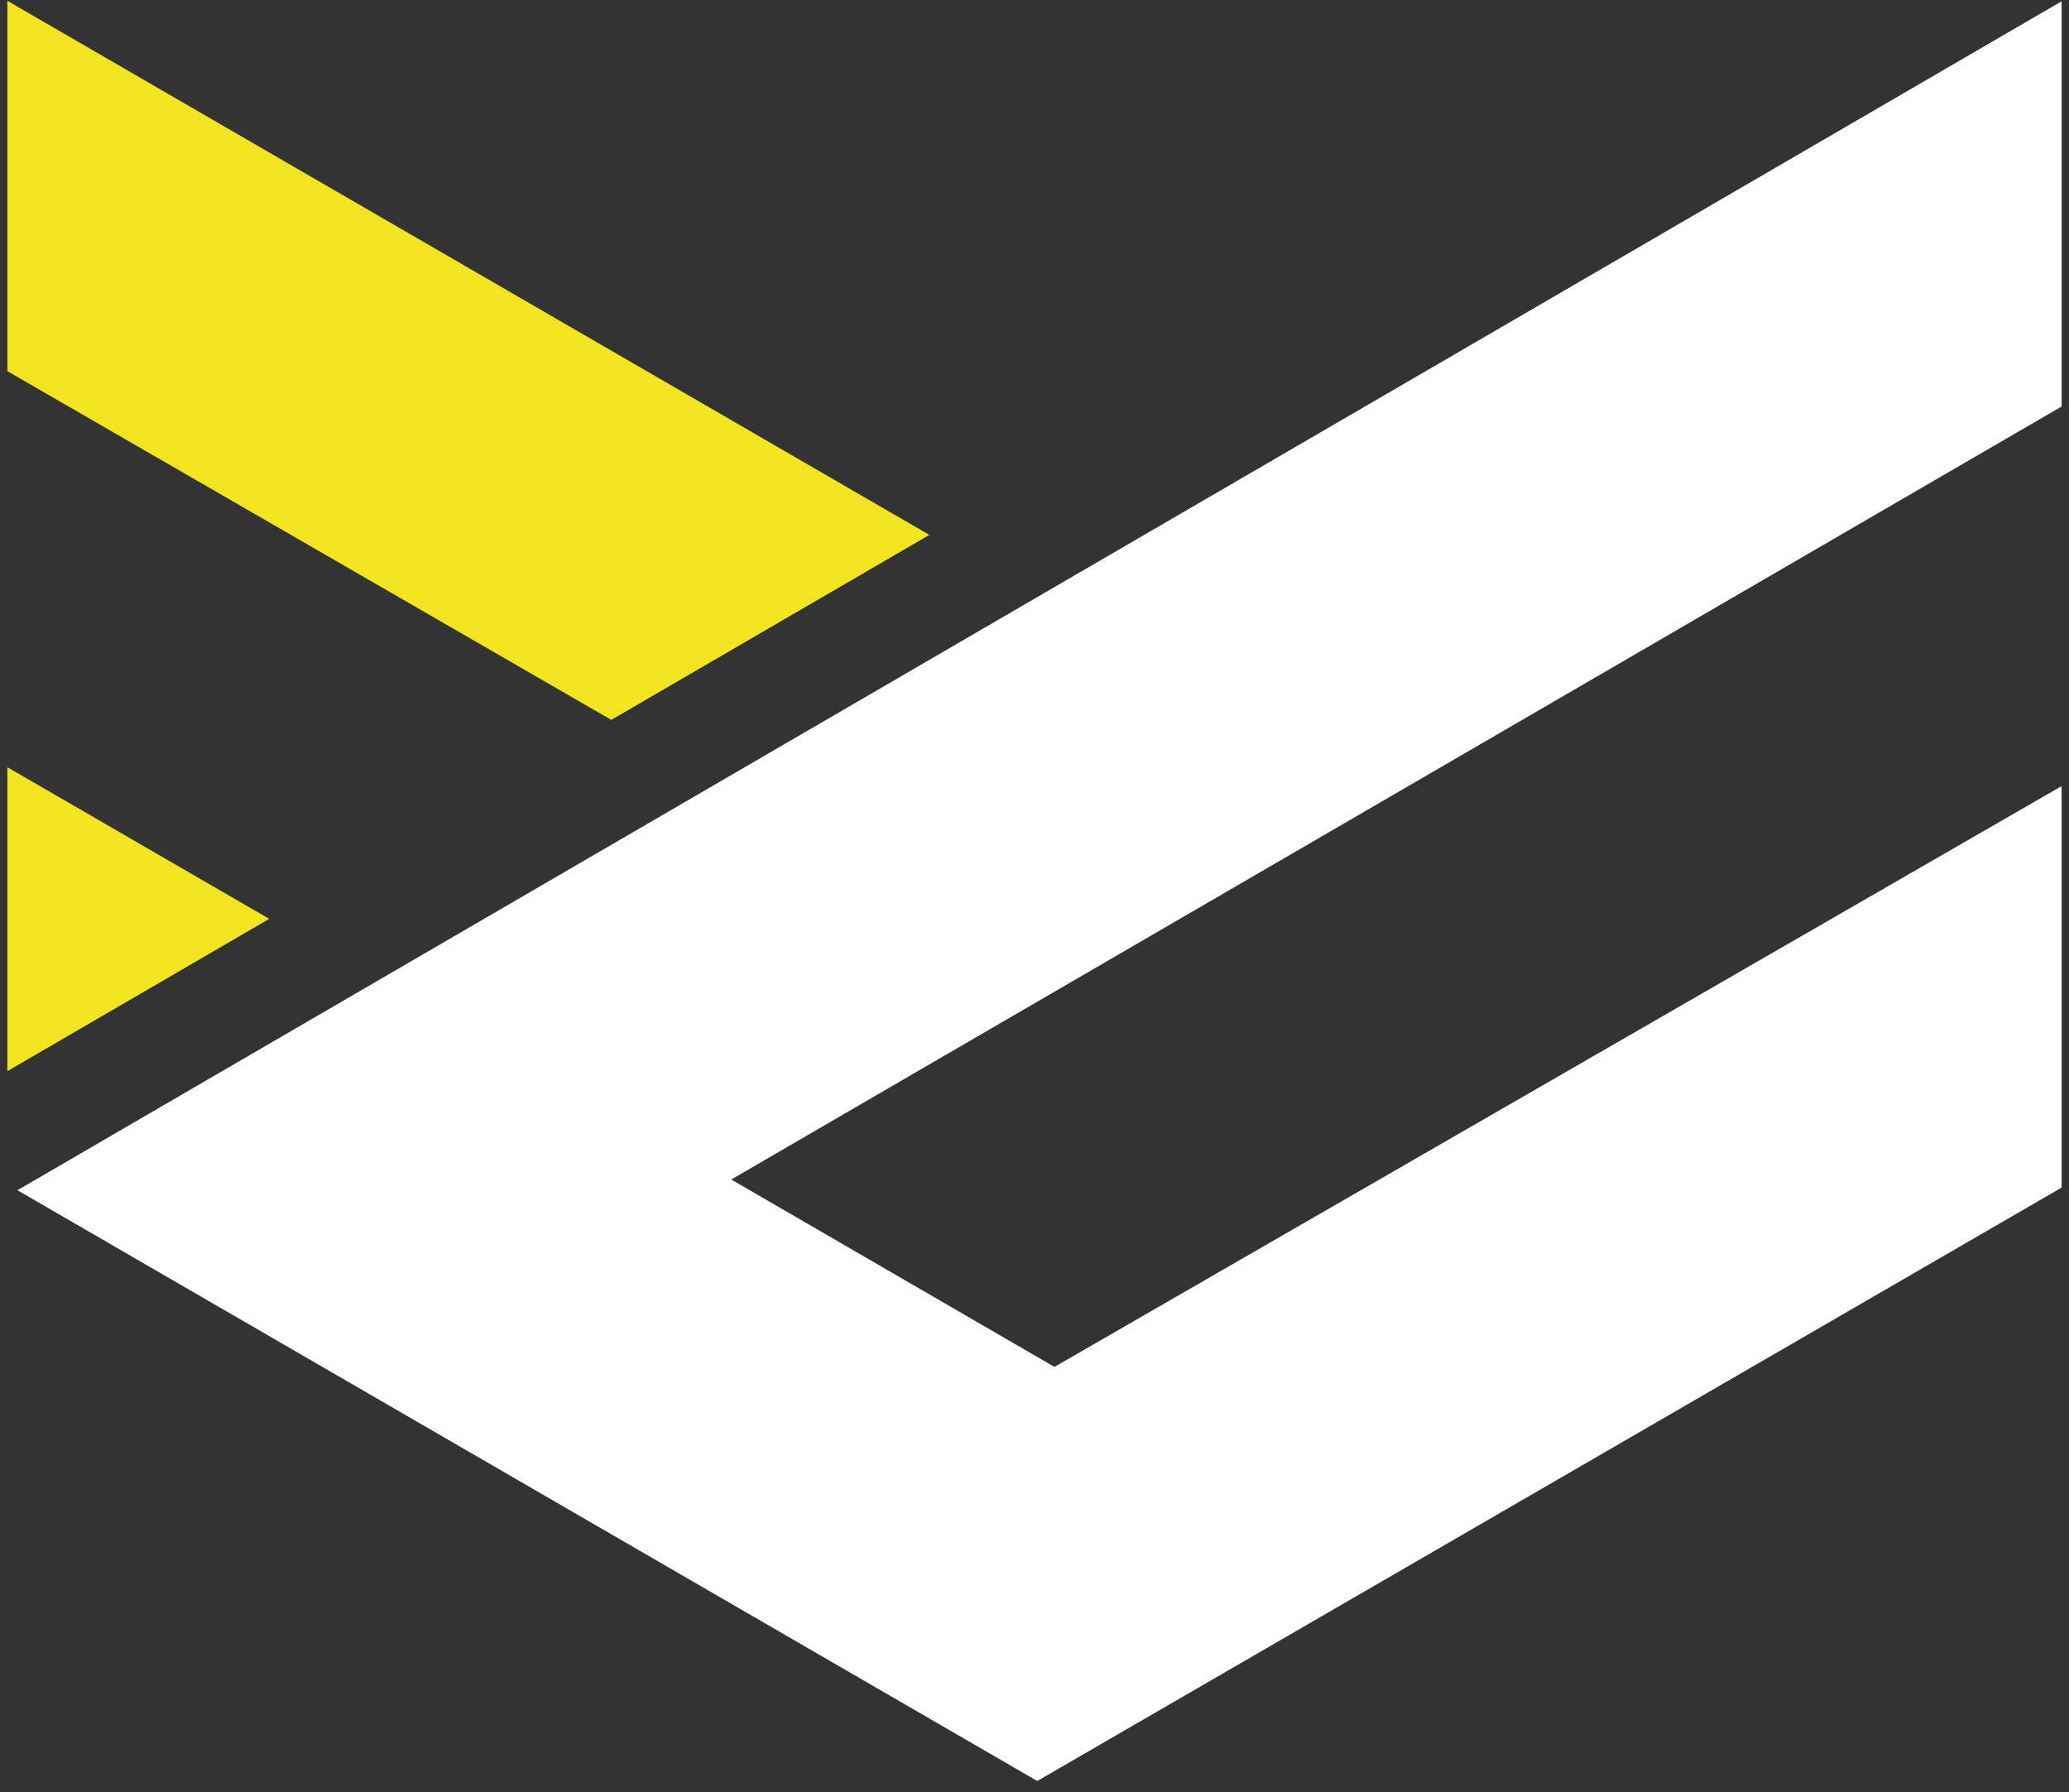 <?xml version="1.0" standalone="no"?><!-- Generator: Adobe Fireworks CS6, Export SVG Extension by Aaron Beall (http://fireworks.abeall.com) . Version: 0.6.1  --><!DOCTYPE svg PUBLIC "-//W3C//DTD SVG 1.1//EN" "http://www.w3.org/Graphics/SVG/1.1/DTD/svg11.dtd"><svg id="Untitled-2.fw-Page%201" viewBox="0 0 112 97" style="background-color:#ffffff00" version="1.1"	xmlns="http://www.w3.org/2000/svg" xmlns:xlink="http://www.w3.org/1999/xlink" xml:space="preserve"	x="0px" y="0px" width="112px" height="97px"><rect x="0" y="0" width="112" height="97" fill="#333333" stroke="none"/>	<g id="Layer%201">		<g>			<path d="M 111.6 0.071 L 0.944 64.421 L 56.15 96.397 L 111.6 64.278 L 111.6 42.548 L 57.08 73.984 L 39.585 63.841 L 111.6 22.001 L 111.6 0.071 Z" fill="#ffffff"/>			<path d="M 0.4 0.044 L 0.4 20.089 L 33.092 38.964 L 50.31 28.952 L 0.4 0.044 Z" fill="#f2e51f"/>			<path d="M 0.4 41.526 L 0.4 57.976 L 14.575 49.733 L 0.4 41.526 Z" fill="#f2e51f"/>		</g>	</g></svg>